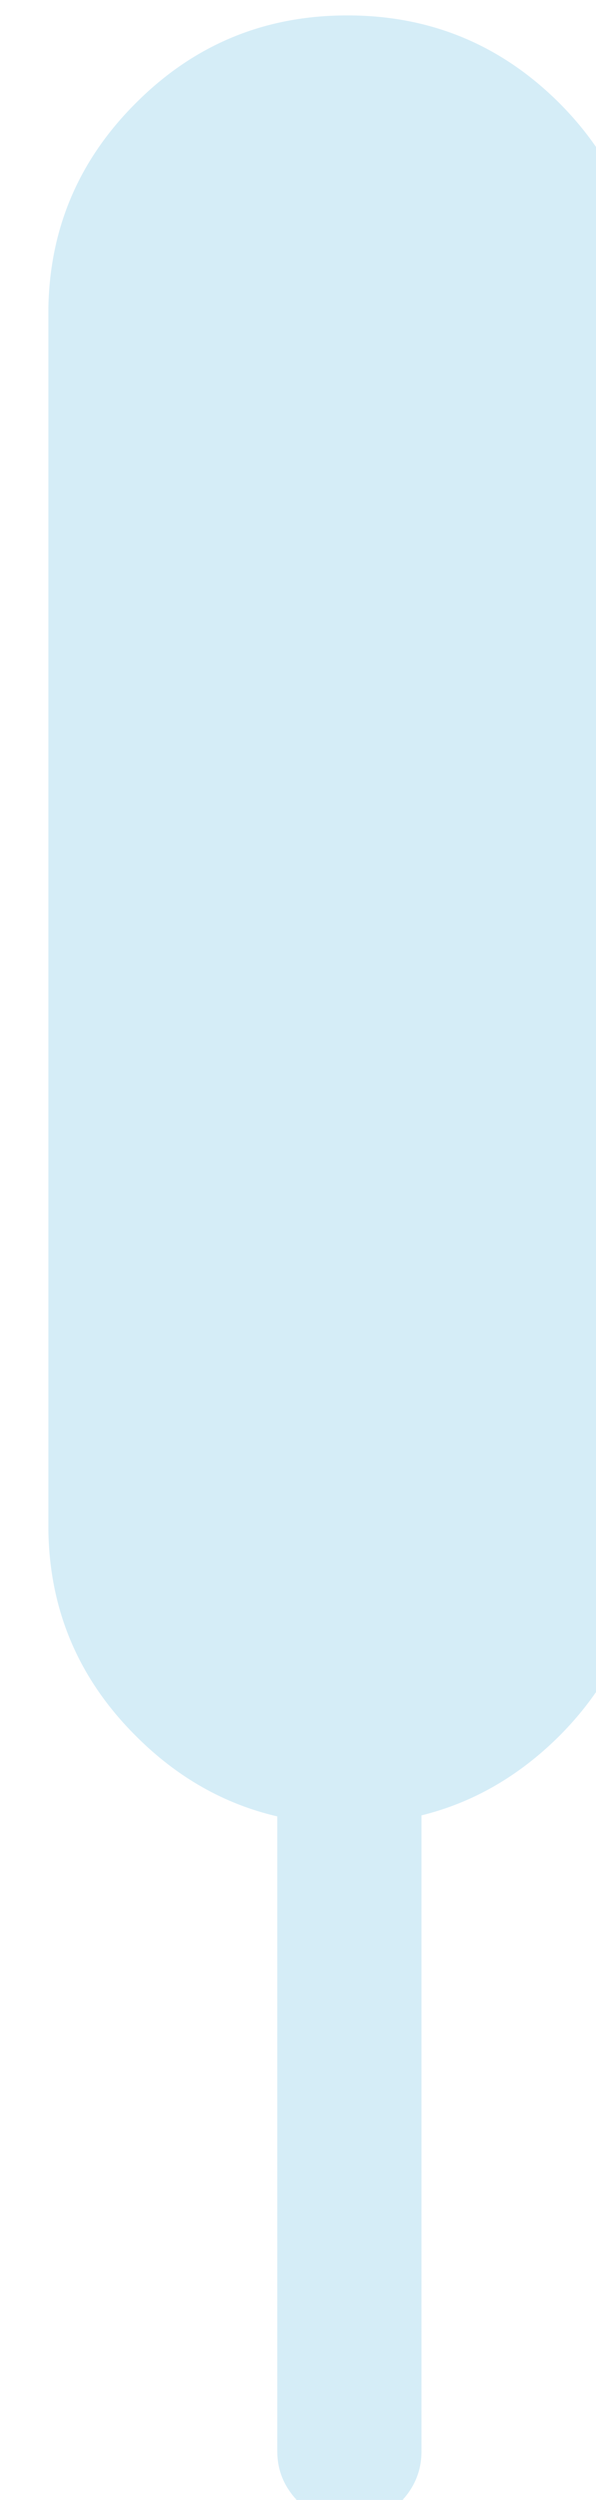 <?xml version="1.0" encoding="UTF-8" standalone="no"?>
<!-- Created with Inkscape (http://www.inkscape.org/) -->

<svg
   xmlns:dc="http://purl.org/dc/elements/1.1/"
   xmlns:cc="http://creativecommons.org/ns#"
   xmlns:rdf="http://www.w3.org/1999/02/22-rdf-syntax-ns#"
   xmlns:svg="http://www.w3.org/2000/svg"
   xmlns="http://www.w3.org/2000/svg"
   xmlns:sodipodi="http://sodipodi.sourceforge.net/DTD/sodipodi-0.dtd"
   xmlns:inkscape="http://www.inkscape.org/namespaces/inkscape"
   width="4.078mm"
   height="17.088mm"
   viewBox="0 0 4.078 17.088"
   version="1.1"
   id="svg8"
   inkscape:version="0.92.4 (unknown)"
   sodipodi:docname="drawing81.svg">
  <defs
     id="defs2" />
  <sodipodi:namedview
     id="base"
     pagecolor="#ffffff"
     bordercolor="#666666"
     borderopacity="1.0"
     inkscape:pageopacity="0.0"
     inkscape:pageshadow="2"
     inkscape:zoom="0.98994949"
     inkscape:cx="-207.39552"
     inkscape:cy="128.71844"
     inkscape:document-units="mm"
     inkscape:current-layer="layer1"
     showgrid="false"
     inkscape:window-width="927"
     inkscape:window-height="1025"
     inkscape:window-x="67"
     inkscape:window-y="27"
     inkscape:window-maximized="0" />
  <g
     inkscape:label="Layer 1"
     inkscape:groupmode="layer"
     id="layer1"
     transform="translate(-336.827,-229.717)">
    <g
       transform="matrix(0.265,0,0,0.265,186.689,166.367)"
       id="g2176">
      <g
         transform="matrix(0.265,0,0,0.265,339.935,225.449)"
         id="use2174">
        <path
           style="fill:#d5edf7;stroke:none"
           inkscape:connector-curvature="0"
           d="m 918.15,81.2 q -0.25,-11.6 -8.5,-19.85 -8.55,-8.5 -20.6,-8.5 H 889 q -12.05,0 -20.55,8.5 -8.3,8.25 -8.55,19.85 v 119.2 q 0.2,11.65 8.55,19.95 6,6 13.75,7.8 v 61.8 q 0,2.85 2.1,4.95 2.05,2.05 4.95,2.05 2.9,0 4.95,-2.05 2.05,-2.1 2.05,-4.95 v -61.9 q 7.5,-1.85 13.4,-7.7 8.3,-8.3 8.5,-19.95 z"
           id="path2015" />
      </g>
    </g>
  </g>
</svg>
